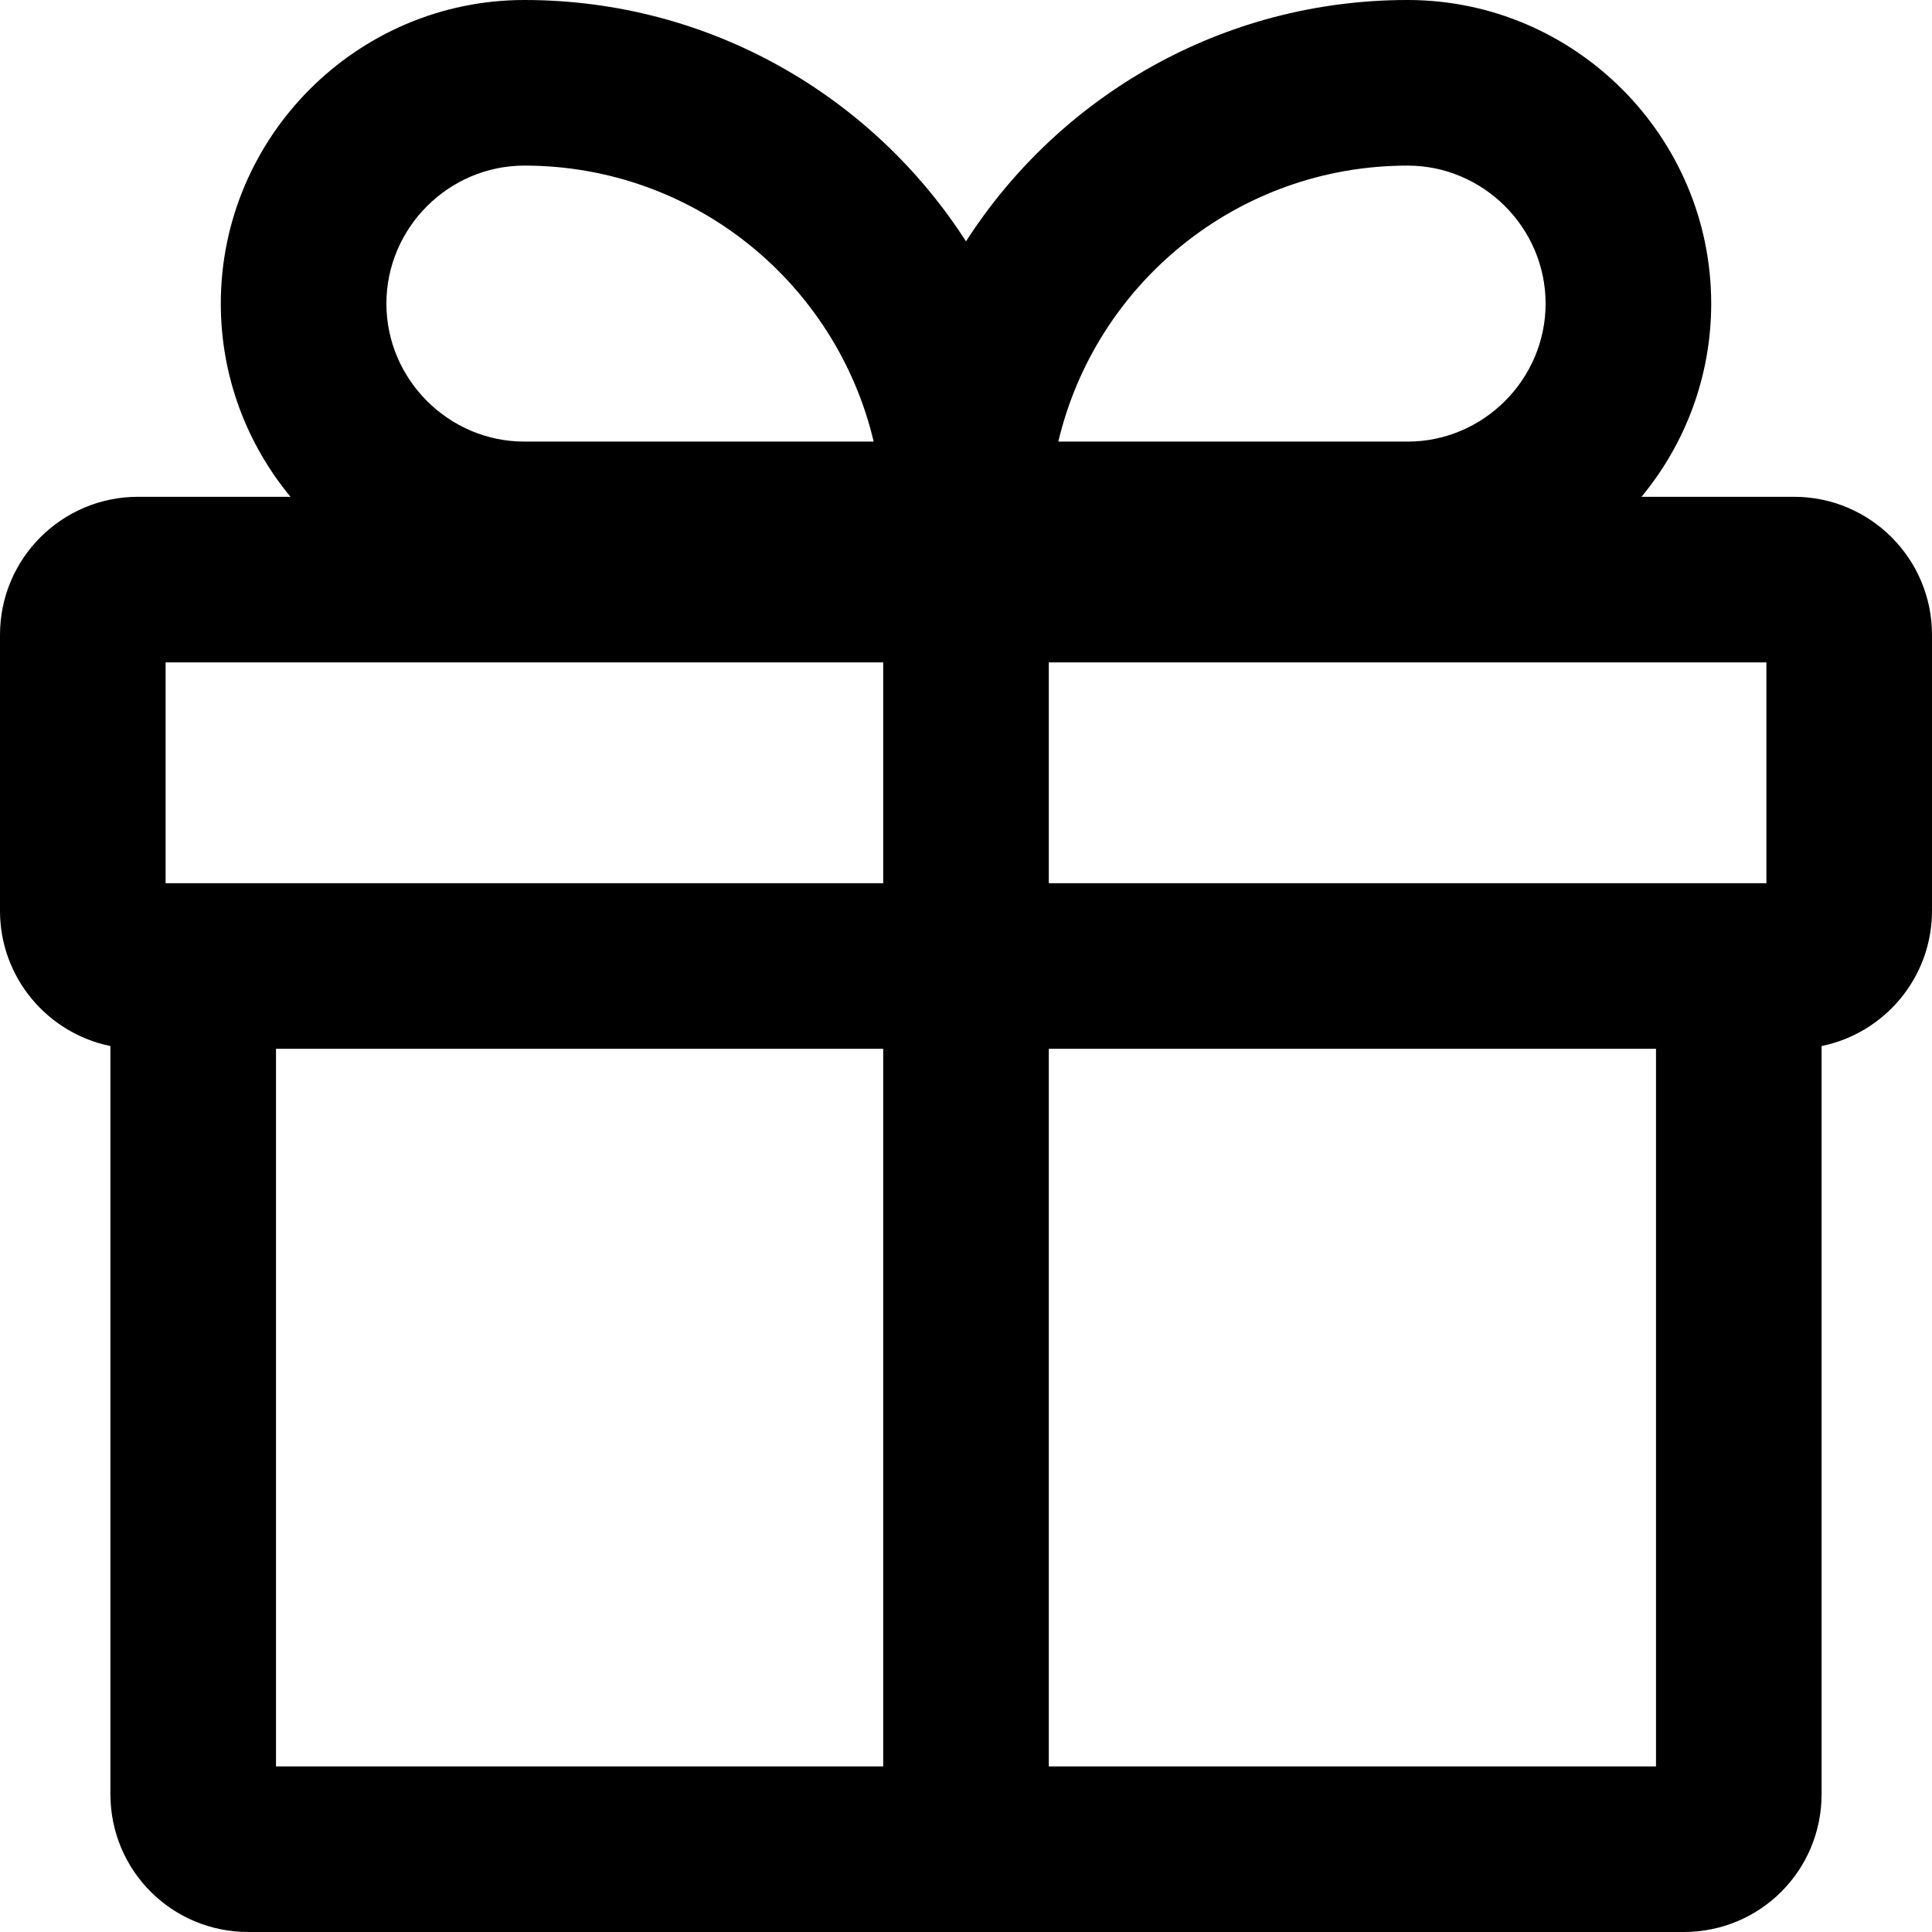 <svg width="14" height="14" viewBox="0 0 14 14" fill="none" xmlns="http://www.w3.org/2000/svg">
<g id="gift">
<g clip-path="url(#clip0_156_4587)">
<path id="Vector" fill-rule="evenodd" clip-rule="evenodd" d="M2.8 2.2C2.8 1.651 3.251 1.2 3.8 1.2C5.03 1.2 6.06 2.053 6.331 3.2H3.8C3.251 3.2 2.8 2.749 2.8 2.2ZM3.8 0C2.589 0 1.6 0.989 1.6 2.2C1.6 2.731 1.79 3.219 2.105 3.6H1C0.448 3.6 0 4.048 0 4.6V6.6C0 7.084 0.344 7.487 0.8 7.58V13C0.8 13.555 1.245 14 1.8 14H7H12.2C12.755 14 13.2 13.555 13.2 13V7.58C13.656 7.487 14 7.084 14 6.6V4.6C14 4.048 13.552 3.6 13 3.6H11.895C12.21 3.219 12.4 2.731 12.4 2.2C12.4 0.989 11.411 0 10.2 0C8.856 0 7.676 0.697 7 1.749C6.324 0.697 5.144 0 3.8 0ZM7.6 12.8H12V7.6H7.6V12.8ZM6.4 7.6V12.8H2V7.6H6.4ZM7.6 6.4H12.6H12.8V4.8H7.6V6.4ZM6.4 4.8V6.4H1.4H1.2V4.8H6.4ZM10.2 3.2C10.749 3.2 11.2 2.749 11.2 2.2C11.2 1.651 10.749 1.2 10.2 1.2C8.97 1.2 7.94 2.053 7.669 3.2H10.2Z" fill="black"/>
</g>
</g>
<defs>
<clipPath id="clip0_156_4587">
<rect width="14" height="14" fill="white"/>
</clipPath>
</defs>
</svg>

